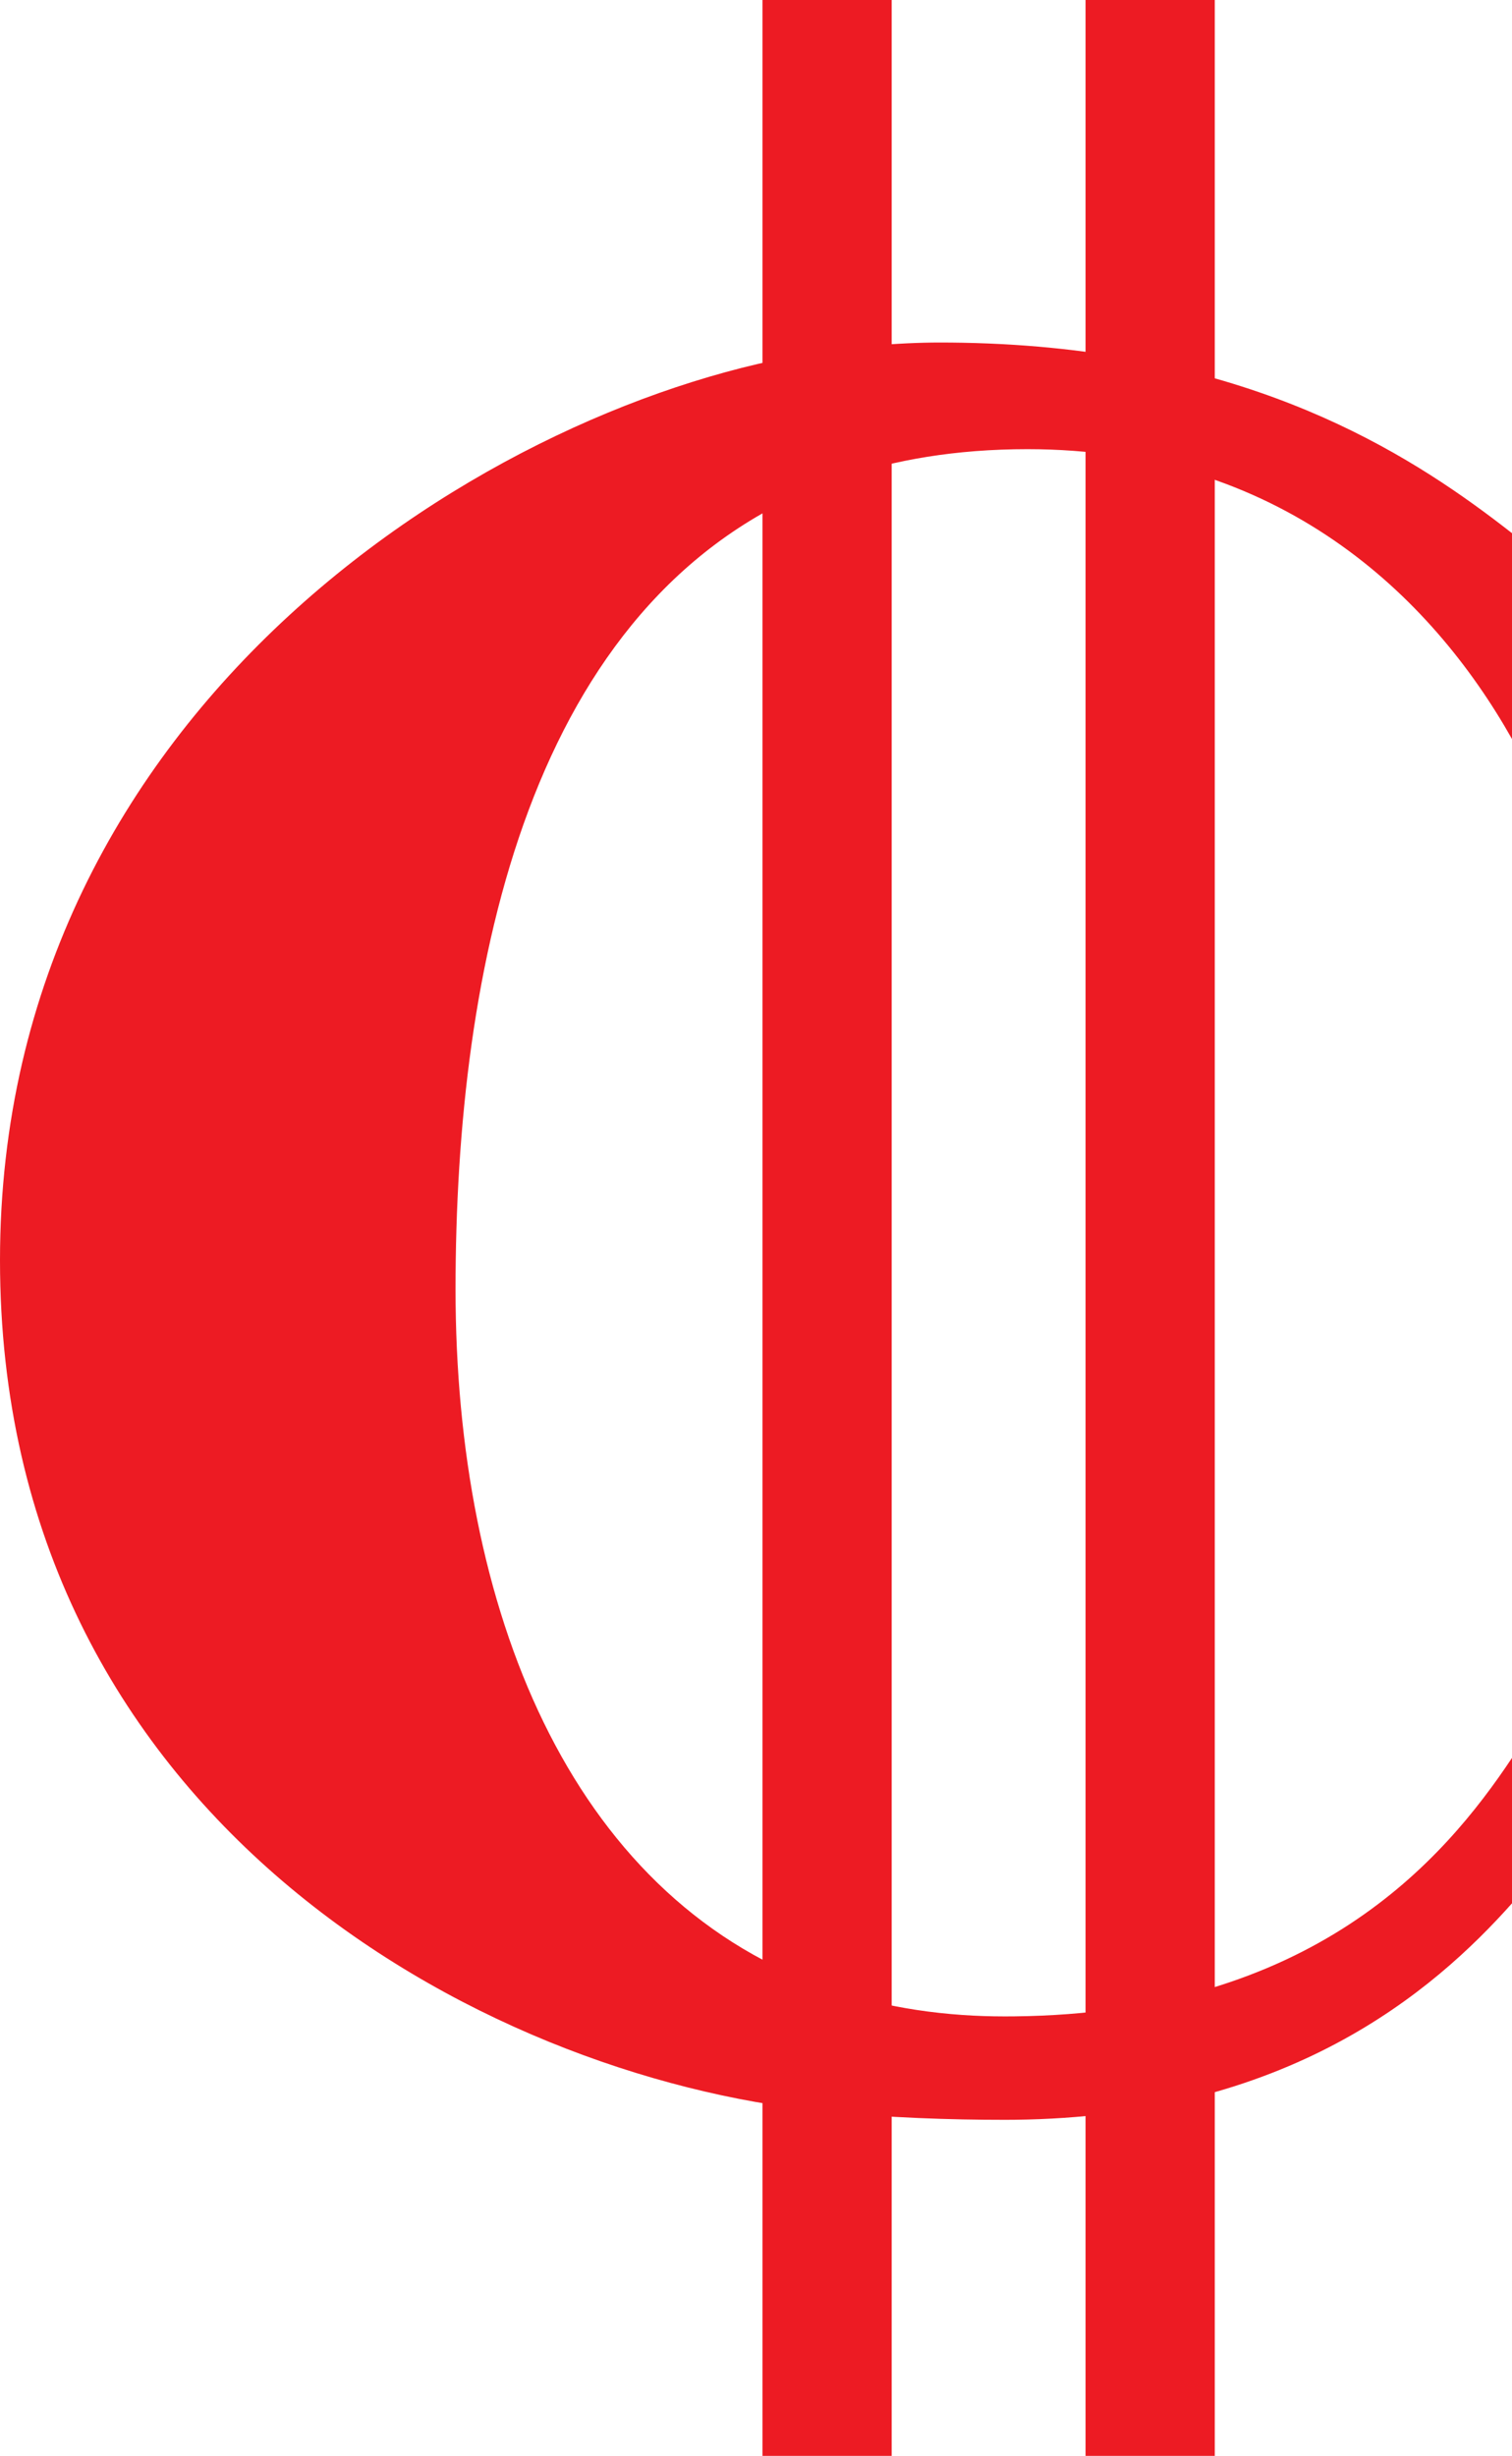 <svg width="234" height="380" viewBox="0 0 234 380" fill="none" xmlns="http://www.w3.org/2000/svg">
<path d="M234 272V294.5C221.81 308.172 199.233 327.543 157 327.992C156.503 327.997 156.003 328 155.5 328C153.388 328 151.219 327.981 149 327.937C144.516 327.849 139.83 327.66 135 327.326C132.373 327.145 129.703 326.92 127 326.645C74.259 321.283 0 281 0 195C0 109 76.917 61.852 127 54.452C129.754 54.045 132.426 53.728 135 53.496C138.723 53.16 142.241 53 145.5 53C146.68 53 147.846 53.011 149 53.032C151.739 53.084 154.405 53.194 157 53.36C196.379 55.878 219.37 71.07 234 82.5V114.351C221.454 92.097 197.983 69.5 159 69.5C158.329 69.5 157.662 69.506 157 69.518C154.251 69.569 151.585 69.723 149 69.976C144.043 70.462 139.382 71.313 135 72.495C132.222 73.245 129.557 74.128 127 75.136C81.884 92.927 70.5 149.663 70.5 199.5C70.5 248.782 88.04 293.003 127 307.23C129.573 308.17 132.239 308.979 135 309.649C139.423 310.724 144.088 311.444 149 311.781C151.12 311.926 153.287 312 155.5 312C156.003 312 156.503 311.997 157 311.992C203.139 311.489 223.447 287.829 234 272Z" fill="#ED1B23"/>
<path d="M118 0H138V380H118V0Z" fill="#ED1B23"/>
<path d="M168 0H188V380H168V0Z" fill="#ED1B23"/>
</svg>

